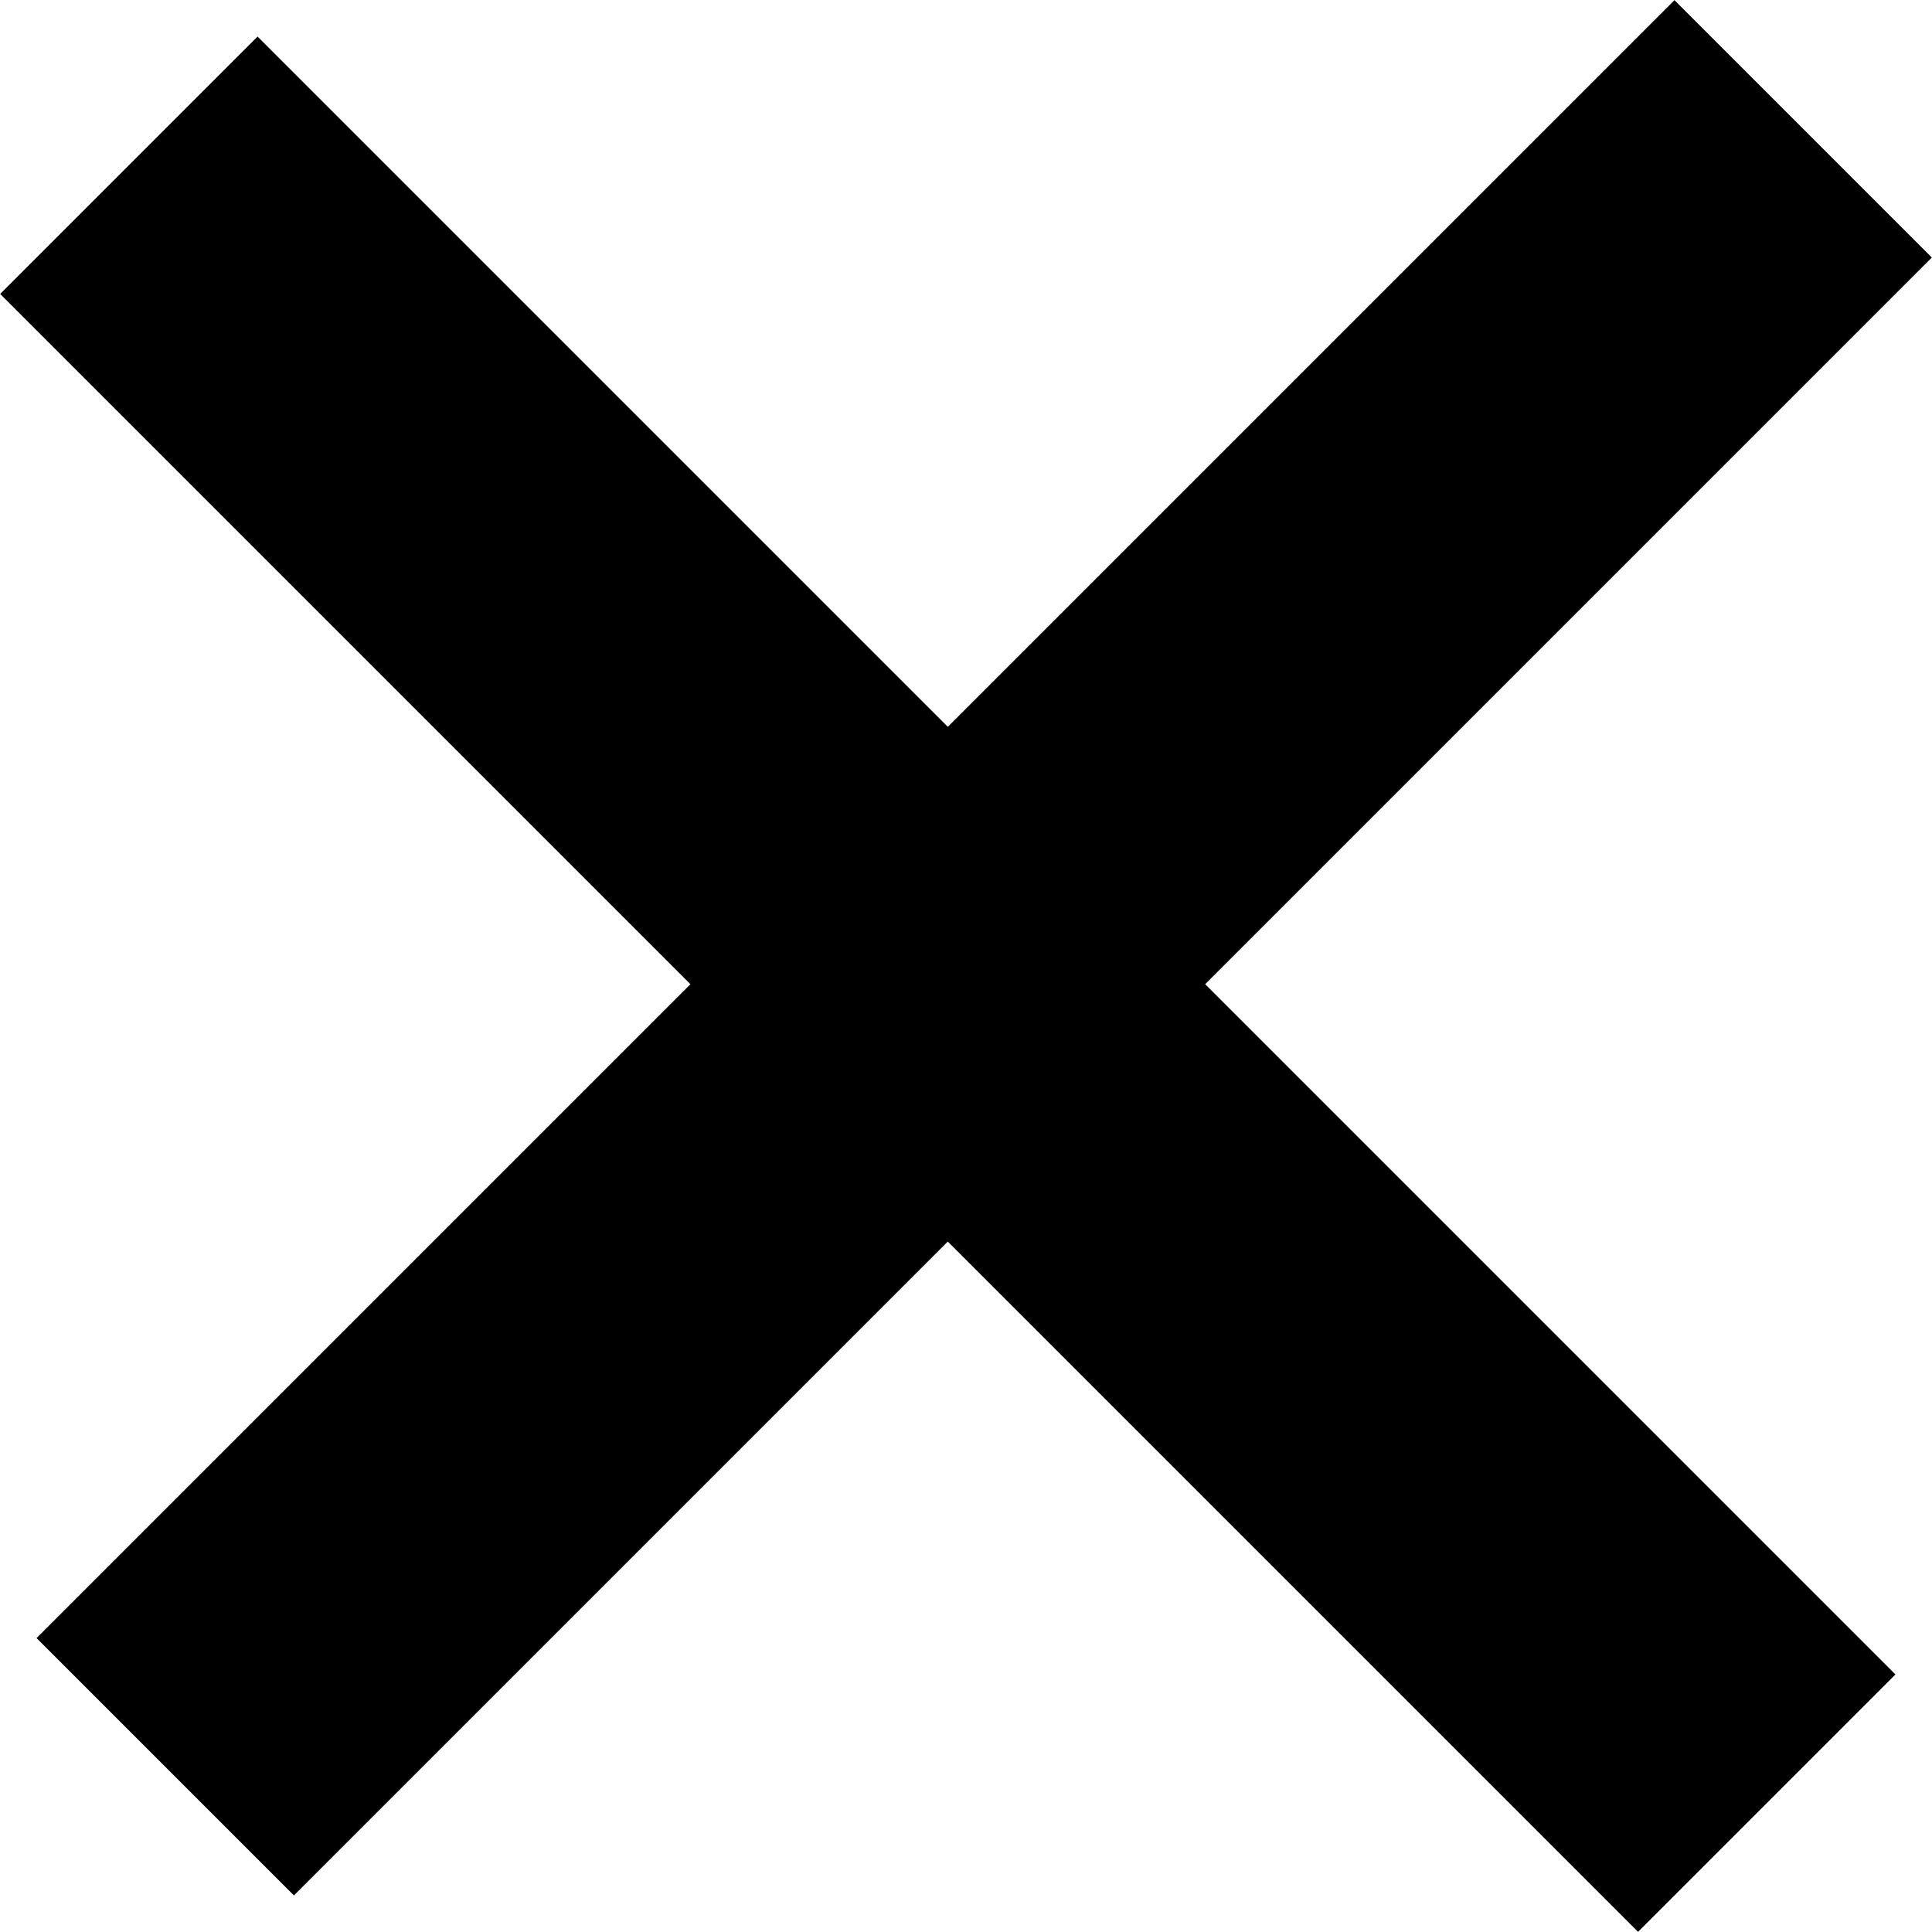 <svg xmlns="http://www.w3.org/2000/svg" viewBox="0 0 26.54 26.54"><defs><style>.cls-1{fill:none;stroke:#000;stroke-miterlimit:10;stroke-width:5px;}</style></defs><g id="Layer_2" data-name="Layer 2"><g id="Layer_4" data-name="Layer 4"><line class="cls-1" x1="24.27" y1="24.77" x2="1.77" y2="2.27"/><line class="cls-1" x1="24.77" y1="1.77" x2="2.27" y2="24.27"/></g></g></svg>